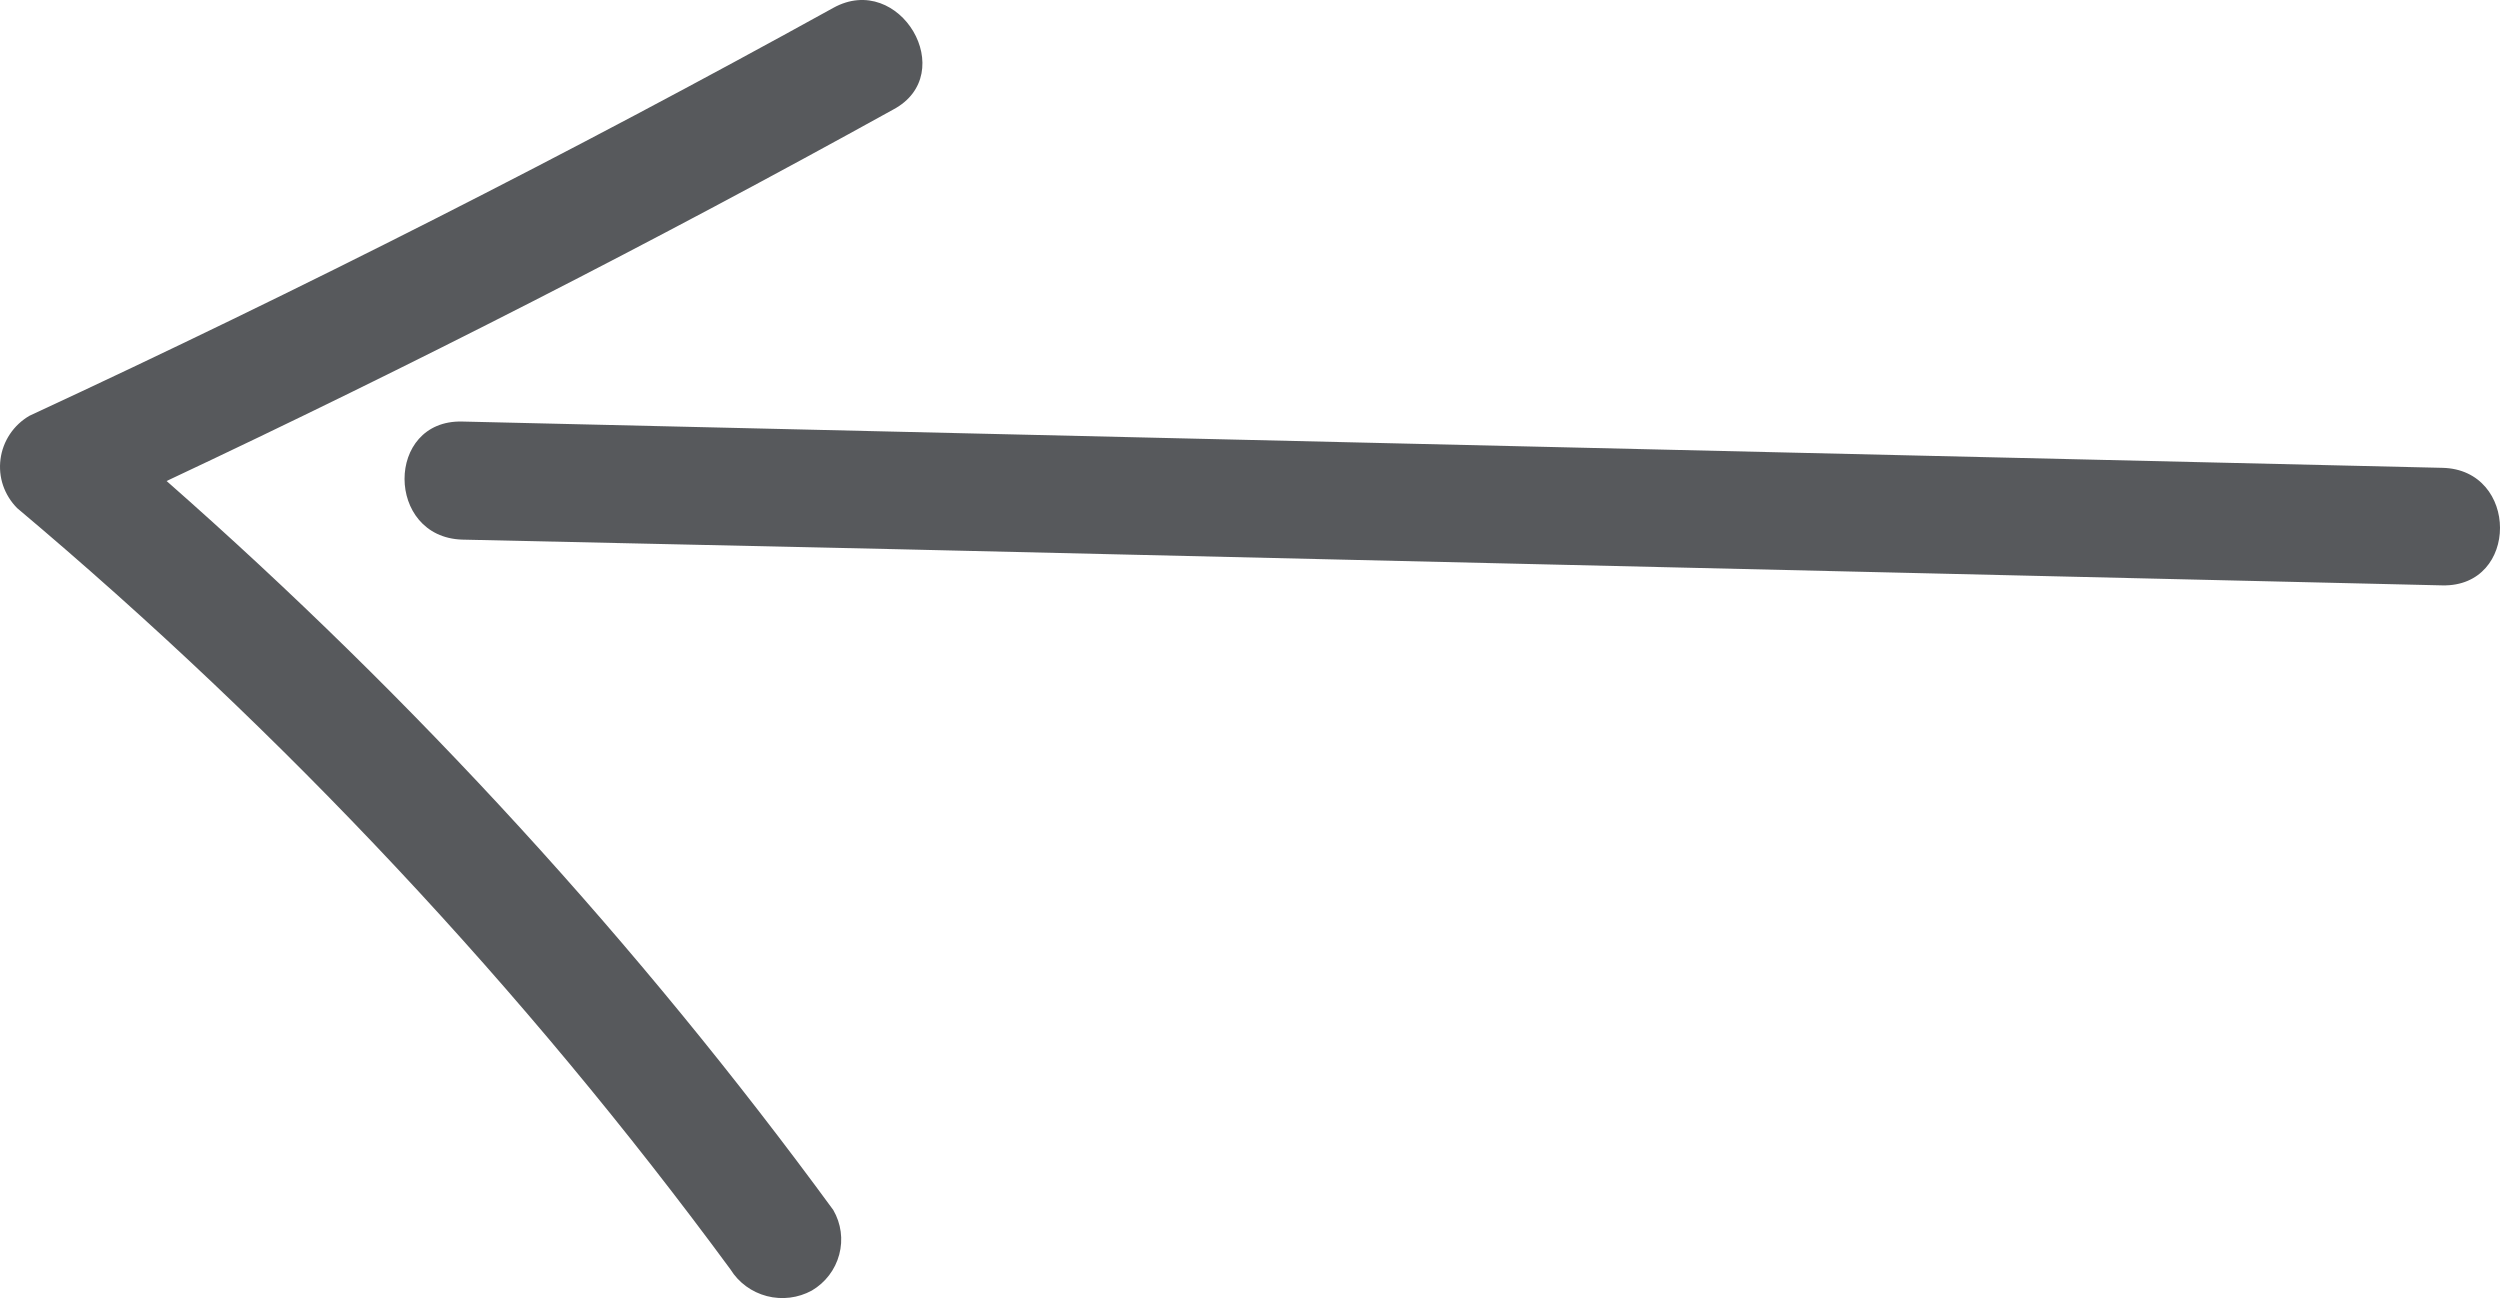 <svg width="52" height="27" viewBox="0 0 52 27" fill="none" xmlns="http://www.w3.org/2000/svg">
<path d="M9.613 8.768L50.802 9.731C52.397 9.766 52.402 12.21 50.802 12.176L18.672 11.424L9.613 11.224C8.018 11.173 8.012 8.729 9.613 8.768ZM0.611 8.649C6.285 6.016 11.858 3.188 17.332 0.164C18.718 -0.605 19.972 1.537 18.58 2.278C13.623 5.021 8.584 7.597 3.465 10.005C8.631 14.549 13.281 19.633 17.332 25.168C17.495 25.449 17.54 25.782 17.456 26.095C17.373 26.408 17.169 26.677 16.887 26.843C16.602 26.999 16.267 27.041 15.951 26.959C15.636 26.877 15.364 26.679 15.194 26.404C10.9 20.567 5.92 15.251 0.357 10.569C0.225 10.436 0.125 10.275 0.064 10.098C0.004 9.921 -0.014 9.733 0.011 9.548C0.035 9.363 0.102 9.186 0.206 9.03C0.31 8.874 0.449 8.744 0.611 8.649Z" fill="#57595C"/>
</svg>
